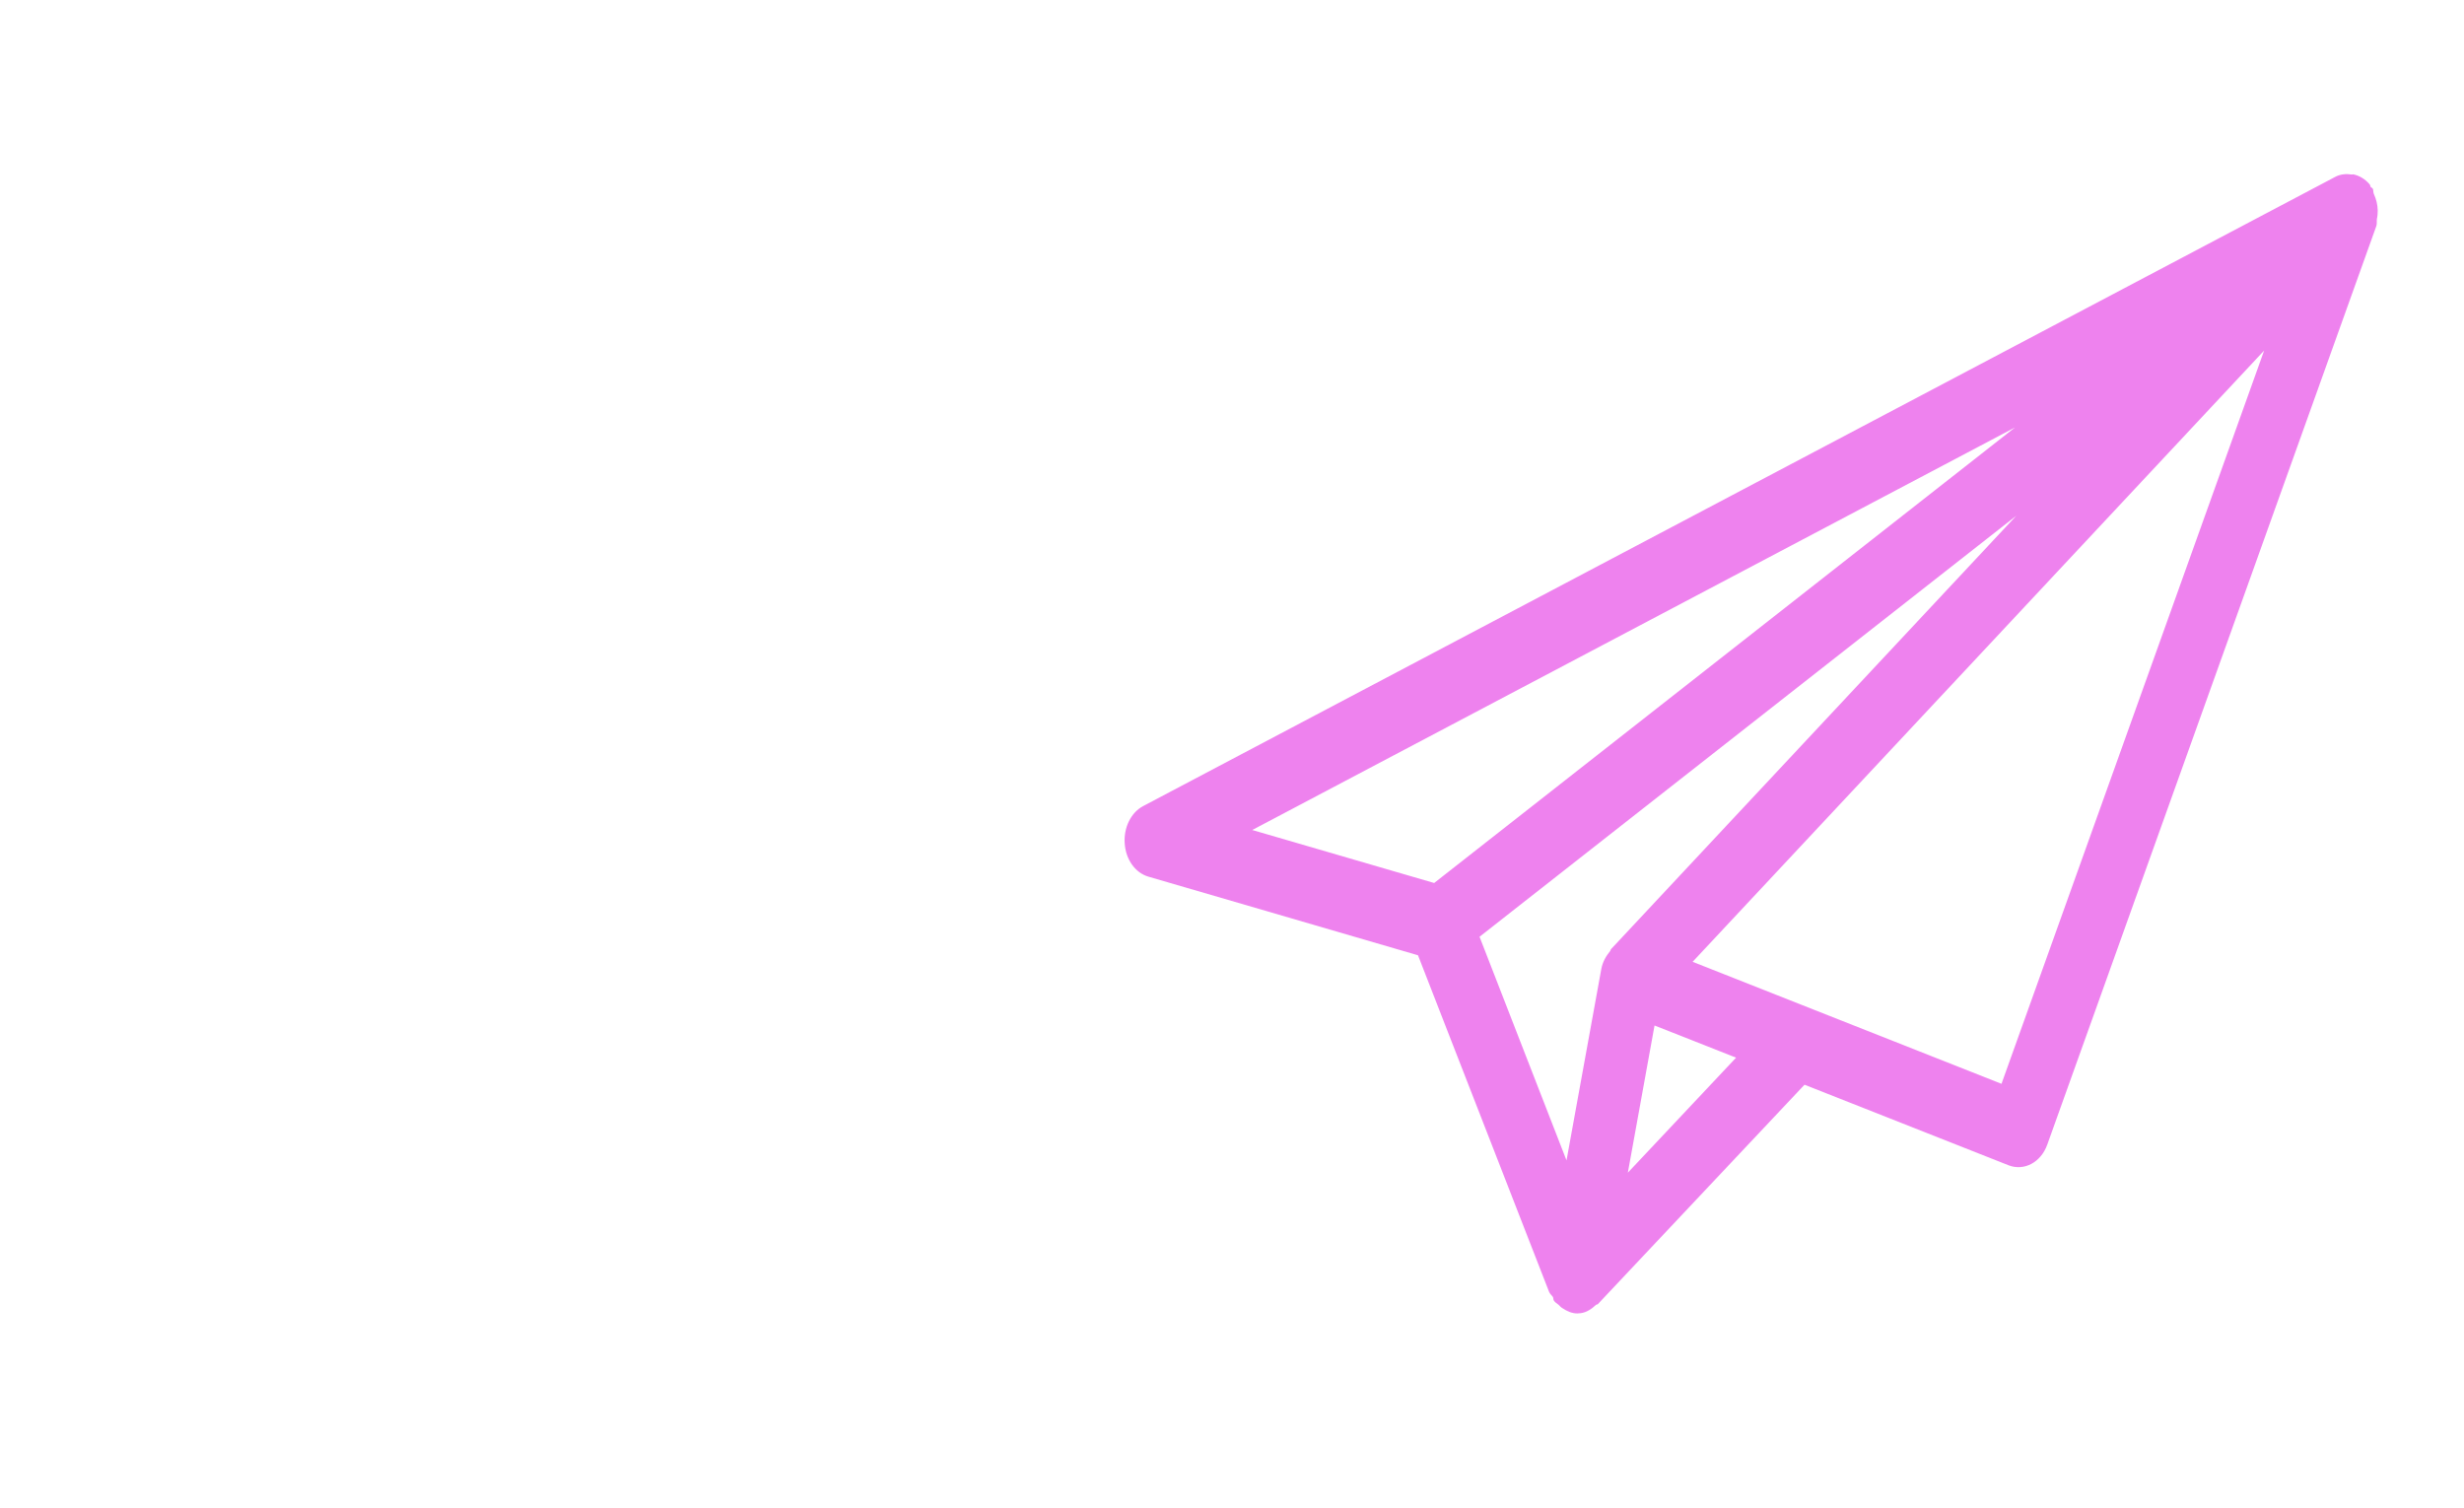 <?xml version="1.0" encoding="UTF-8" standalone="no"?>
<!-- Generator: Adobe Illustrator 16.0.0, SVG Export Plug-In . SVG Version: 6.00 Build 0)  -->

<svg
   xmlns:dc="http://purl.org/dc/elements/1.1/"
   xmlns:cc="http://creativecommons.org/ns#"
   xmlns:rdf="http://www.w3.org/1999/02/22-rdf-syntax-ns#"
   xmlns:svg="http://www.w3.org/2000/svg"
   xmlns="http://www.w3.org/2000/svg"
   xmlns:sodipodi="http://sodipodi.sourceforge.net/DTD/sodipodi-0.dtd"
   xmlns:inkscape="http://www.inkscape.org/namespaces/inkscape"
   version="1.1"
   id="Capa_1"
   x="0px"
   y="0px"
   width="1000.008"
   height="612.007"
   viewBox="0 0 1000.008 612.007"
   xml:space="preserve"
   inkscape:version="0.91 r13725"
   sodipodi:docname="airplane.svg"><defs
     id="defs4252" /><sodipodi:namedview
     pagecolor="#ffffff"
     bordercolor="#666666"
     borderopacity="1"
     objecttolerance="10"
     gridtolerance="10"
     guidetolerance="10"
     inkscape:pageopacity="0"
     inkscape:pageshadow="2"
     inkscape:window-width="1440"
     inkscape:window-height="792"
     id="namedview4250"
     showgrid="false"
     inkscape:zoom="0.96404123"
     inkscape:cx="513.464"
     inkscape:cy="344.03615"
     inkscape:window-x="0"
     inkscape:window-y="0"
     inkscape:window-maximized="1"
     inkscape:current-layer="Capa_1" /><g
     id="g4216"
     transform="matrix(0.831,0,0,1,456.412,-4.149)"><path
       d="m 612.008,89.517 c -0.071,-2.462 -0.762,-4.587 -1.931,-6.749 -0.354,-0.691 -0.071,-1.541 -0.585,-2.196 -0.248,-0.266 -0.584,-0.23 -0.832,-0.443 -0.283,-0.354 -0.283,-0.797 -0.514,-1.081 -2.285,-2.25 -5.084,-3.614 -8.06,-4.145 -0.319,-0.036 -0.479,0.124 -0.762,0.071 -2.692,-0.336 -5.509,-0.177 -8.024,0.939 L 9.024,331.306 c -5.916,2.604 -9.547,8.732 -8.963,15.198 0.514,6.465 5.154,11.868 11.514,13.409 l 131.717,31.919 64.034,136.624 c 0.443,0.886 1.275,1.329 1.877,2.091 0.284,0.478 0.106,1.08 0.514,1.505 0.584,0.744 1.523,1.099 2.285,1.665 0.584,0.496 1.098,0.992 1.877,1.364 2.285,1.258 4.641,2.108 7.192,2.108 0.584,0 1.098,-0.036 1.701,-0.106 2.869,-0.319 5.296,-1.683 7.439,-3.348 0.248,-0.213 0.655,-0.106 0.939,-0.337 l 100.913,-89.028 99.851,32.753 c 7.439,2.32 15.57,-1.223 18.688,-8.396 L 611.37,95.787 c 0.319,-0.903 0.071,-1.895 0.248,-2.852 0.32,-1.204 0.39,-2.178 0.39,-3.418 z M 237.581,389.335 c -0.283,0.194 -0.177,0.566 -0.443,0.779 -2.001,2.055 -3.702,4.429 -4.322,7.333 L 215.829,475.086 173.352,384.322 435.493,213.457 237.581,389.335 Z M 434.873,177.624 151.193,362.5 62.342,340.996 434.873,177.624 Z m -189.09,302.44 13.037,-59.73 39.82,13.056 -52.857,46.674 z M 428.266,444 277.419,394.49 556.529,146.43 428.266,444 Z"
       id="path4218"
       style="fill:#ee82ee;fill-opacity:1"
       inkscape:connector-curvature="0" /></g><g
     id="g4220"
     style="fill:#ee82ee;fill-opacity:1" /><g
     id="g4222"
     style="fill:#ee82ee;fill-opacity:1" /><g
     id="g4224"
     style="fill:#ee82ee;fill-opacity:1" /><g
     id="g4226"
     style="fill:#ee82ee;fill-opacity:1" /><g
     id="g4228"
     style="fill:#ee82ee;fill-opacity:1" /><g
     id="g4230"
     style="fill:#ee82ee;fill-opacity:1" /><g
     id="g4232"
     style="fill:#ee82ee;fill-opacity:1" /><g
     id="g4234"
     style="fill:#ee82ee;fill-opacity:1" /><g
     id="g4236"
     style="fill:#ee82ee;fill-opacity:1" /><g
     id="g4238"
     style="fill:#ee82ee;fill-opacity:1" /><g
     id="g4240"
     style="fill:#ee82ee;fill-opacity:1" /><g
     id="g4242"
     style="fill:#ee82ee;fill-opacity:1" /><g
     id="g4244"
     style="fill:#ee82ee;fill-opacity:1" /><g
     id="g4246"
     style="fill:#ee82ee;fill-opacity:1" /><g
     id="g4248"
     style="fill:#ee82ee;fill-opacity:1" /></svg>